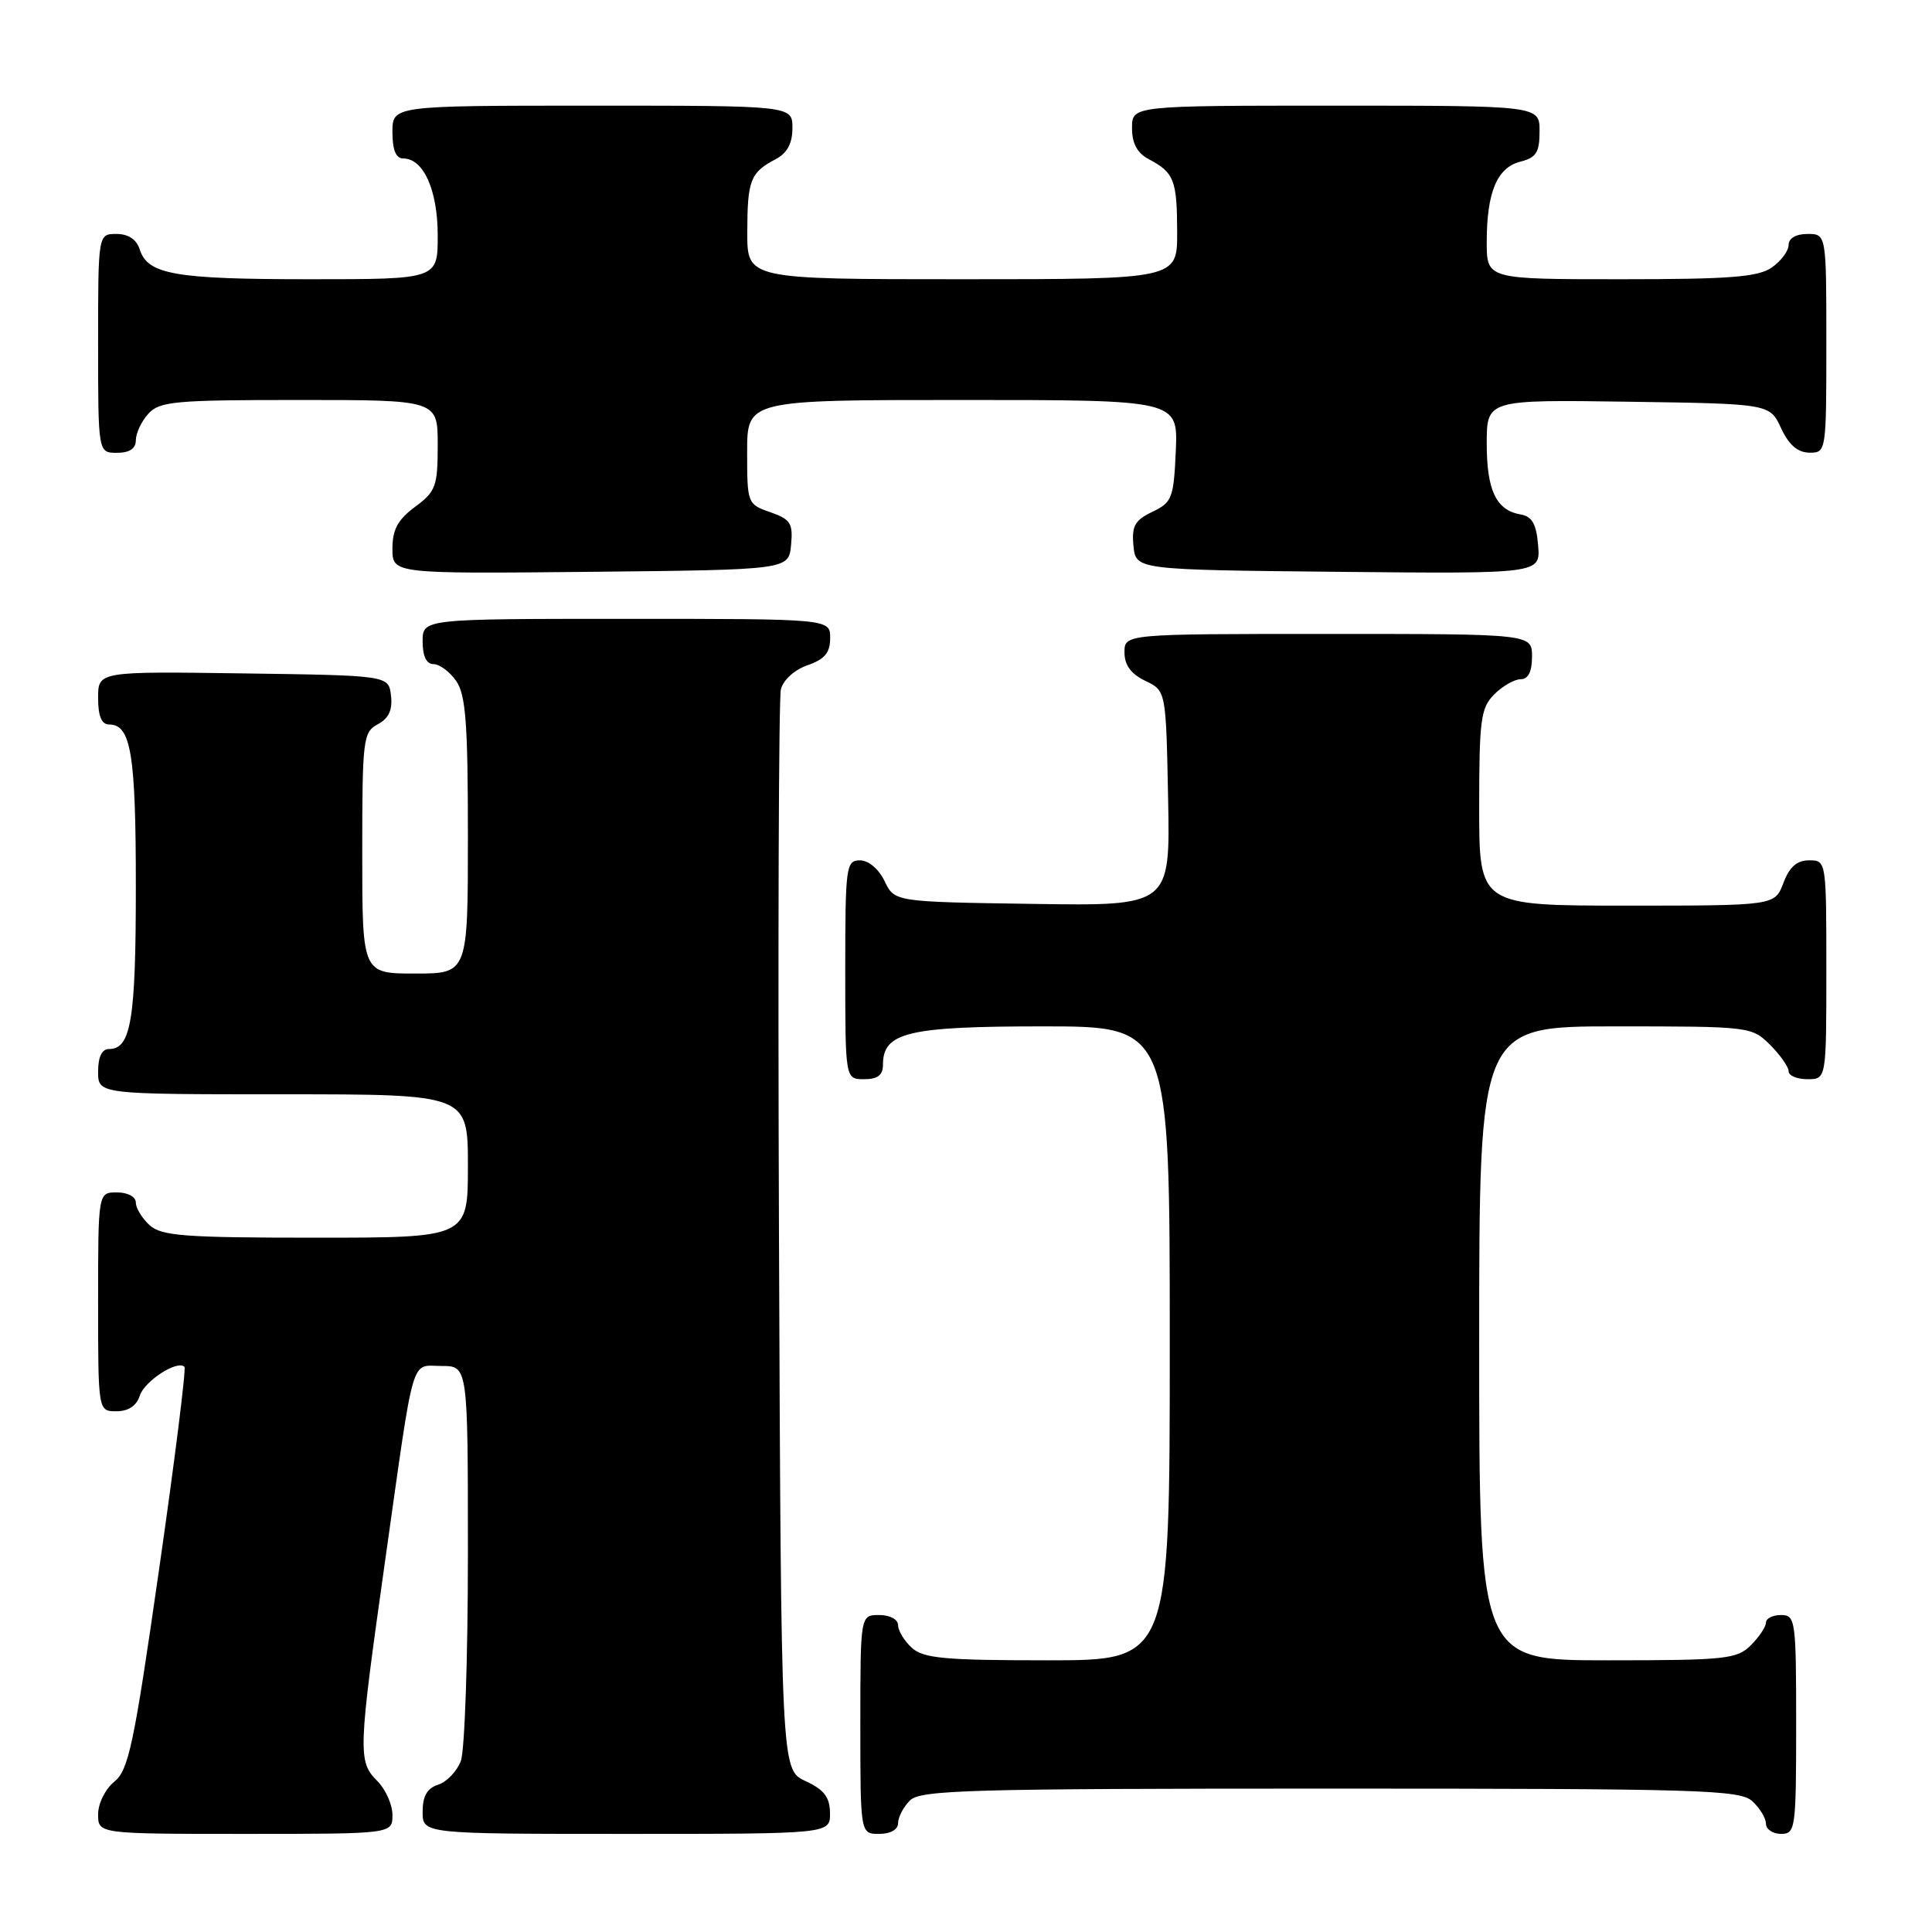 <?xml version="1.0" encoding="UTF-8" standalone="no"?>
<!DOCTYPE svg PUBLIC "-//W3C//DTD SVG 1.1//EN" "http://www.w3.org/Graphics/SVG/1.1/DTD/svg11.dtd" >
<svg xmlns="http://www.w3.org/2000/svg" xmlns:xlink="http://www.w3.org/1999/xlink" version="1.1" viewBox="0 0 256 256">
 <g >
 <path fill="currentColor"
d=" M 52.00 240.50 C 52.00 239.12 51.10 237.10 50.00 236.00 C 47.40 233.40 47.45 232.18 51.02 206.88 C 54.99 178.79 54.35 181.00 58.52 181.00 C 62.00 181.00 62.00 181.00 62.00 205.93 C 62.00 219.65 61.58 231.99 61.06 233.35 C 60.54 234.71 59.19 236.12 58.06 236.48 C 56.60 236.95 56.00 237.99 56.00 240.07 C 56.00 243.00 56.00 243.00 83.00 243.00 C 110.00 243.00 110.00 243.00 109.98 240.25 C 109.96 238.14 109.21 237.15 106.73 236.00 C 103.50 234.50 103.50 234.50 103.22 164.00 C 103.07 125.22 103.18 92.53 103.47 91.35 C 103.77 90.11 105.26 88.76 106.99 88.15 C 109.28 87.36 110.00 86.49 110.00 84.55 C 110.00 82.00 110.00 82.00 83.00 82.00 C 56.00 82.00 56.00 82.00 56.00 85.00 C 56.00 86.95 56.51 88.00 57.44 88.00 C 58.24 88.00 59.59 89.00 60.44 90.22 C 61.71 92.04 62.00 95.80 62.00 110.72 C 62.00 129.00 62.00 129.00 55.00 129.00 C 48.00 129.00 48.00 129.00 48.00 113.04 C 48.00 97.94 48.11 97.01 50.06 95.97 C 51.51 95.19 52.03 94.07 51.81 92.18 C 51.50 89.50 51.50 89.50 32.25 89.23 C 13.00 88.96 13.00 88.96 13.00 92.48 C 13.00 94.90 13.46 96.00 14.46 96.00 C 17.36 96.00 18.00 99.89 18.00 117.50 C 18.00 135.11 17.36 139.00 14.46 139.00 C 13.50 139.00 13.00 140.03 13.00 142.00 C 13.00 145.00 13.00 145.00 37.50 145.00 C 62.00 145.00 62.00 145.00 62.00 154.50 C 62.00 164.00 62.00 164.00 41.83 164.00 C 24.46 164.00 21.40 163.77 19.83 162.35 C 18.82 161.43 18.00 160.08 18.00 159.35 C 18.00 158.58 16.93 158.00 15.50 158.00 C 13.00 158.00 13.00 158.00 13.00 172.50 C 13.00 187.00 13.00 187.00 15.43 187.00 C 17.01 187.00 18.09 186.28 18.52 184.94 C 19.14 183.00 23.50 180.17 24.44 181.11 C 24.68 181.34 23.17 193.42 21.08 207.94 C 17.75 231.18 17.04 234.55 15.15 236.08 C 13.95 237.05 13.00 238.97 13.00 240.41 C 13.00 243.00 13.00 243.00 32.50 243.00 C 52.00 243.00 52.00 243.00 52.00 240.50 Z  M 119.00 241.57 C 119.00 240.79 119.71 239.44 120.57 238.57 C 121.96 237.18 128.39 237.00 176.24 237.00 C 225.18 237.00 230.52 237.16 232.17 238.65 C 233.18 239.57 234.00 240.92 234.00 241.65 C 234.00 242.39 234.90 243.00 236.00 243.00 C 237.91 243.00 238.00 242.33 238.00 228.50 C 238.00 214.67 237.91 214.00 236.00 214.00 C 234.90 214.00 234.00 214.45 234.00 215.00 C 234.00 215.55 233.10 216.90 232.00 218.00 C 230.16 219.84 228.67 220.00 213.00 220.00 C 196.00 220.00 196.00 220.00 196.00 178.00 C 196.00 136.00 196.00 136.00 214.05 136.00 C 231.87 136.00 232.12 136.03 234.55 138.45 C 235.90 139.80 237.00 141.38 237.00 141.95 C 237.00 142.53 238.12 143.00 239.50 143.00 C 242.00 143.00 242.00 143.00 242.00 128.50 C 242.00 114.07 241.99 114.00 239.72 114.00 C 238.10 114.00 237.11 114.87 236.31 117.00 C 235.17 120.00 235.17 120.00 215.59 120.00 C 196.00 120.00 196.00 120.00 196.00 107.00 C 196.00 95.33 196.21 93.79 198.00 92.00 C 199.10 90.90 200.68 90.00 201.50 90.00 C 202.50 90.00 203.00 89.00 203.00 87.00 C 203.00 84.00 203.00 84.00 176.00 84.00 C 149.00 84.00 149.00 84.00 149.00 86.45 C 149.00 88.13 149.86 89.30 151.75 90.21 C 154.50 91.52 154.50 91.52 154.78 105.78 C 155.06 120.05 155.06 120.05 136.79 119.77 C 118.53 119.50 118.53 119.50 117.21 116.75 C 116.44 115.14 115.08 114.00 113.95 114.00 C 112.11 114.00 112.00 114.80 112.00 128.50 C 112.00 143.00 112.00 143.00 114.50 143.00 C 116.31 143.00 117.00 142.46 117.00 141.06 C 117.00 136.79 120.32 136.00 138.22 136.00 C 155.00 136.00 155.00 136.00 155.00 178.00 C 155.00 220.00 155.00 220.00 138.83 220.00 C 125.18 220.00 122.37 219.74 120.83 218.35 C 119.82 217.43 119.00 216.08 119.00 215.35 C 119.00 214.58 117.93 214.00 116.50 214.00 C 114.00 214.00 114.00 214.00 114.00 228.50 C 114.00 243.00 114.00 243.00 116.50 243.00 C 118.00 243.00 119.00 242.43 119.00 241.57 Z  M 104.82 72.22 C 105.09 69.34 104.76 68.81 102.07 67.87 C 99.04 66.82 99.00 66.70 99.00 59.90 C 99.00 53.00 99.00 53.00 127.55 53.00 C 156.09 53.00 156.09 53.00 155.80 59.74 C 155.52 66.01 155.31 66.57 152.69 67.82 C 150.36 68.94 149.94 69.70 150.19 72.33 C 150.50 75.50 150.50 75.50 177.31 75.77 C 204.12 76.03 204.12 76.03 203.81 72.27 C 203.58 69.43 203.01 68.43 201.50 68.17 C 198.26 67.62 197.00 64.99 197.00 58.79 C 197.00 52.96 197.00 52.96 215.75 53.23 C 234.50 53.50 234.50 53.50 236.00 56.73 C 237.03 58.95 238.20 59.96 239.75 59.98 C 241.98 60.00 242.00 59.88 242.00 45.50 C 242.00 31.00 242.00 31.00 239.50 31.00 C 237.99 31.00 237.00 31.57 237.00 32.44 C 237.00 33.24 236.00 34.59 234.78 35.44 C 232.97 36.71 229.25 37.00 214.78 37.00 C 197.00 37.00 197.00 37.00 197.00 32.07 C 197.00 25.47 198.37 22.20 201.46 21.42 C 203.56 20.89 204.00 20.19 204.00 17.39 C 204.00 14.00 204.00 14.00 177.00 14.00 C 150.00 14.00 150.00 14.00 150.00 16.96 C 150.00 19.02 150.69 20.29 152.25 21.11 C 155.57 22.86 155.97 23.88 155.98 30.75 C 156.00 37.00 156.00 37.00 127.50 37.00 C 99.00 37.00 99.00 37.00 99.02 30.75 C 99.03 23.88 99.43 22.86 102.75 21.11 C 104.31 20.29 105.00 19.02 105.00 16.96 C 105.00 14.00 105.00 14.00 78.50 14.00 C 52.00 14.00 52.00 14.00 52.00 17.50 C 52.00 19.88 52.46 21.00 53.44 21.00 C 56.13 21.00 58.00 25.21 58.00 31.22 C 58.00 37.00 58.00 37.00 41.07 37.00 C 23.15 37.00 19.57 36.37 18.52 33.06 C 18.09 31.72 17.01 31.00 15.43 31.00 C 13.00 31.00 13.00 31.00 13.00 45.50 C 13.00 60.00 13.00 60.00 15.50 60.00 C 17.17 60.00 18.00 59.44 18.00 58.33 C 18.00 57.41 18.74 55.83 19.65 54.83 C 21.14 53.18 23.15 53.00 39.65 53.00 C 58.00 53.00 58.00 53.00 58.00 58.97 C 58.00 64.44 57.75 65.12 55.00 67.16 C 52.71 68.85 52.00 70.17 52.00 72.70 C 52.00 76.03 52.00 76.03 78.25 75.77 C 104.50 75.50 104.50 75.50 104.82 72.22 Z "/>
</g>
</svg>